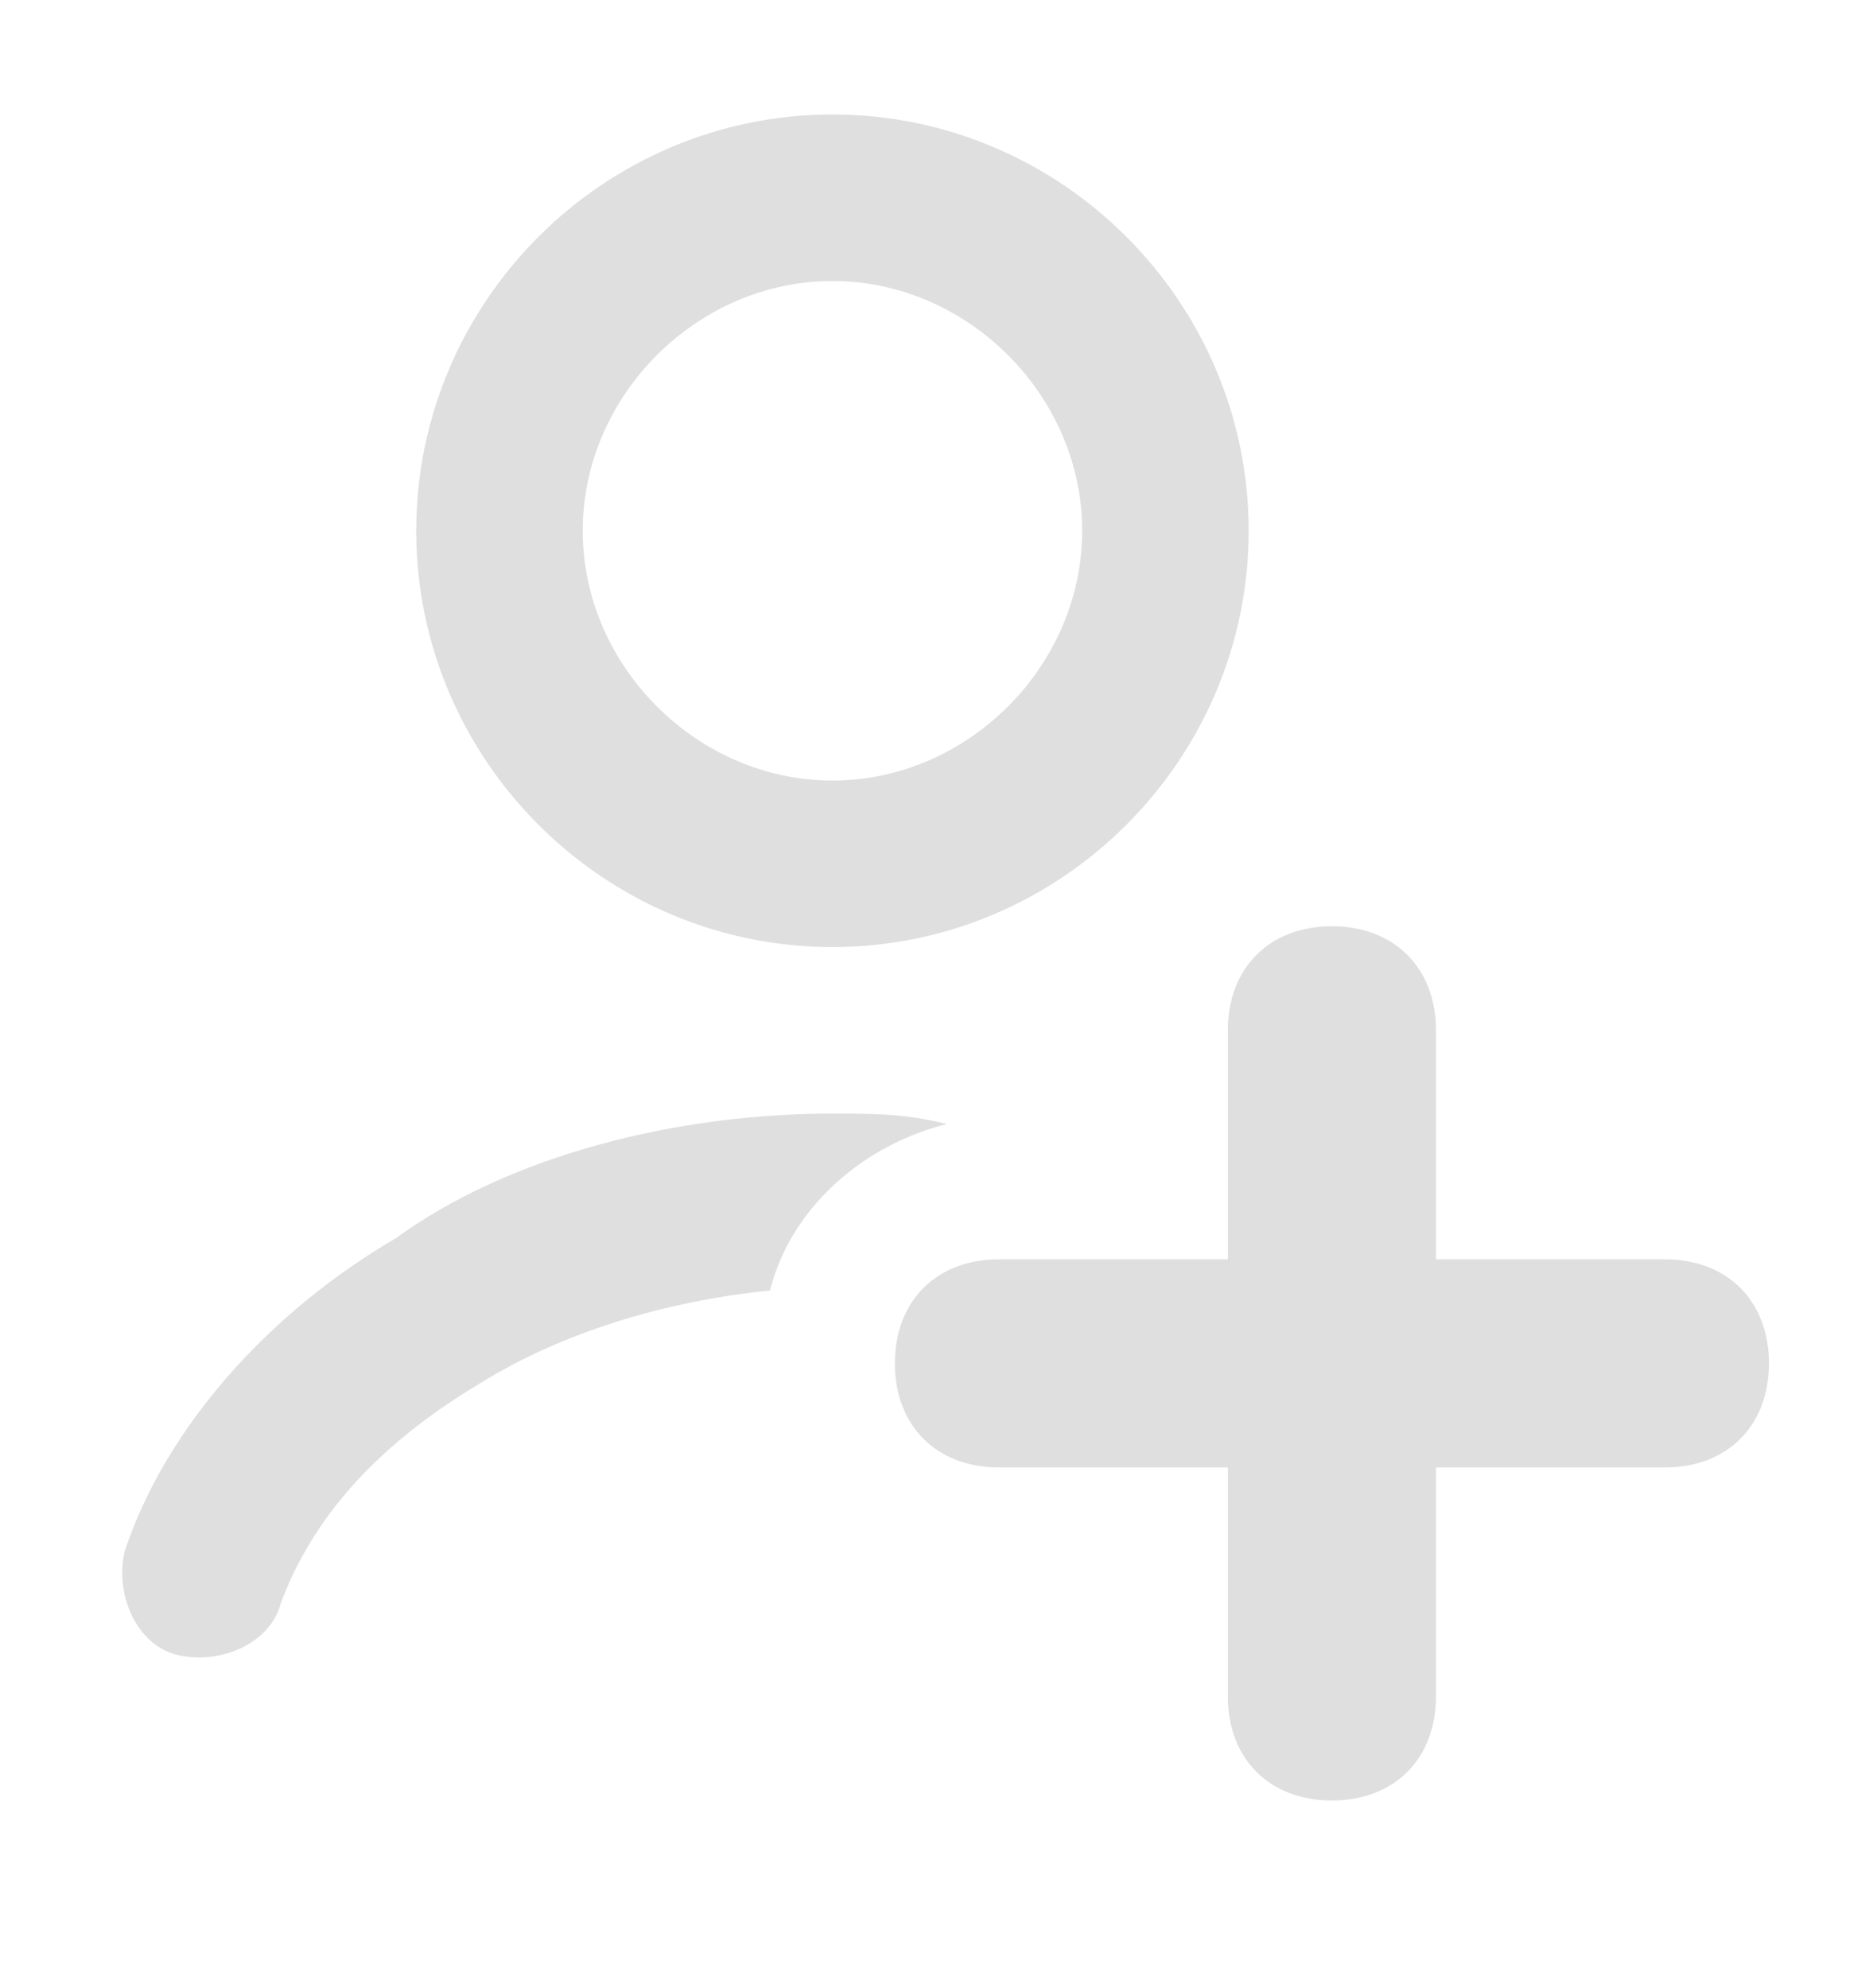 <?xml version="1.0" encoding="utf-8"?>
<!-- Generator: Adobe Illustrator 26.0.0, SVG Export Plug-In . SVG Version: 6.00 Build 0)  -->
<svg version="1.1" id="Layer_1" xmlns="http://www.w3.org/2000/svg" xmlns:xlink="http://www.w3.org/1999/xlink" x="0px" y="0px"
	 viewBox="0 0 18 19.1" style="enable-background:new 0 0 18 19.1;" xml:space="preserve">
<style type="text/css">
	.st0{fill-rule:evenodd;clip-rule:evenodd;fill:#DFDFDF;}
</style>
<path class="st0" d="M5.6,5.1c0-1.3,1.1-2.4,2.4-2.4s2.4,1.1,2.4,2.4S9.3,7.5,8,7.5S5.6,6.4,5.6,5.1z M8,1.1c-2.2,0-4,1.8-4,4
	c0,2.2,1.8,4,4,4s4-1.8,4-4C12,2.9,10.2,1.1,8,1.1z M8,10.7c0.4,0,0.7,0,1.1,0.1c-0.8,0.2-1.5,0.8-1.7,1.6c-1,0.1-2,0.4-2.8,0.9
	c-1,0.6-1.6,1.3-1.9,2.1c-0.1,0.4-0.6,0.6-1,0.5s-0.6-0.6-0.5-1c0.4-1.2,1.4-2.3,2.6-3C4.9,11.1,6.5,10.7,8,10.7z M12.8,8.9
	c0.6,0,1,0.4,1,1v2.2H16c0.6,0,1,0.4,1,1s-0.4,1-1,1h-2.2v2.2c0,0.6-0.4,1-1,1c-0.6,0-1-0.4-1-1v-2.2H9.6c-0.6,0-1-0.4-1-1
	s0.4-1,1-1h2.2V9.9C11.8,9.3,12.2,8.9,12.8,8.9z"/>
</svg>
